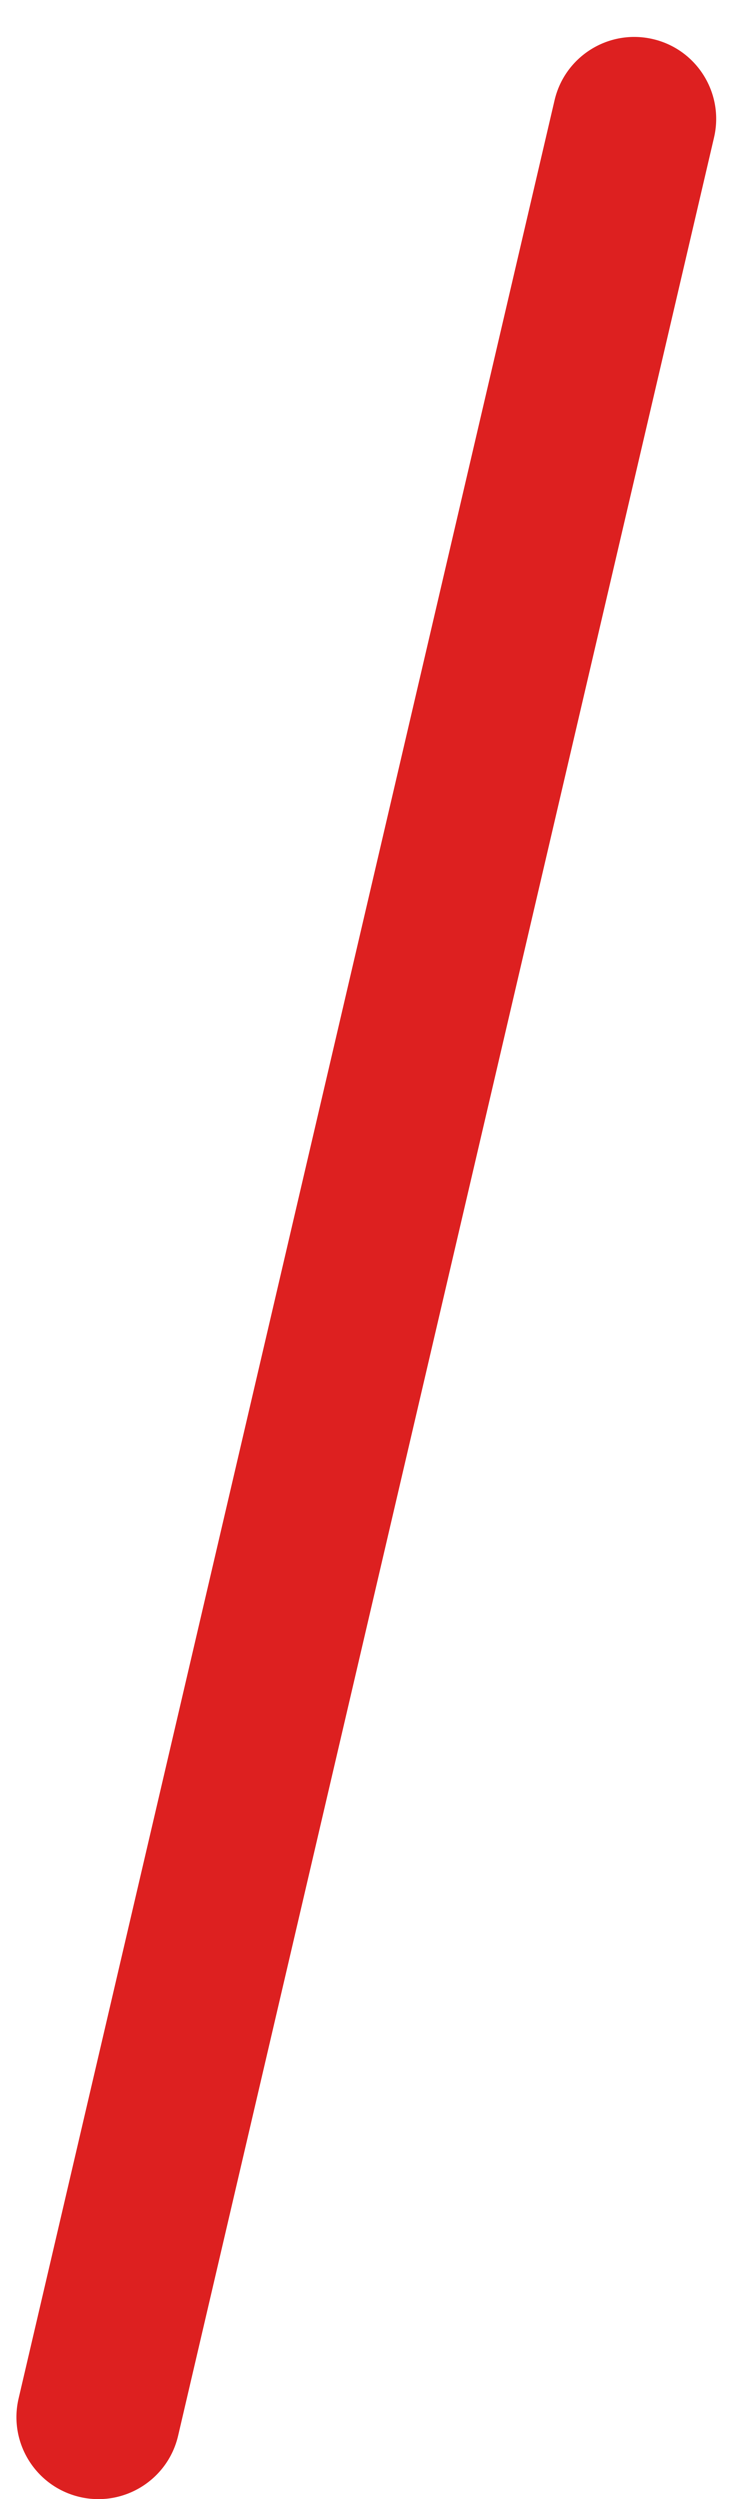 <svg width="18" height="61" viewBox="0 0 18 61" fill="none" xmlns="http://www.w3.org/2000/svg">
<path fill-rule="evenodd" clip-rule="evenodd" d="M15.946 0.954C17.022 1.205 17.69 2.281 17.439 3.357L4.35 59.455C4.099 60.531 3.023 61.2 1.948 60.949C0.872 60.697 0.203 59.622 0.454 58.546L13.544 2.448C13.795 1.372 14.87 0.703 15.946 0.954Z" fill="#DD2020"/>
</svg>
